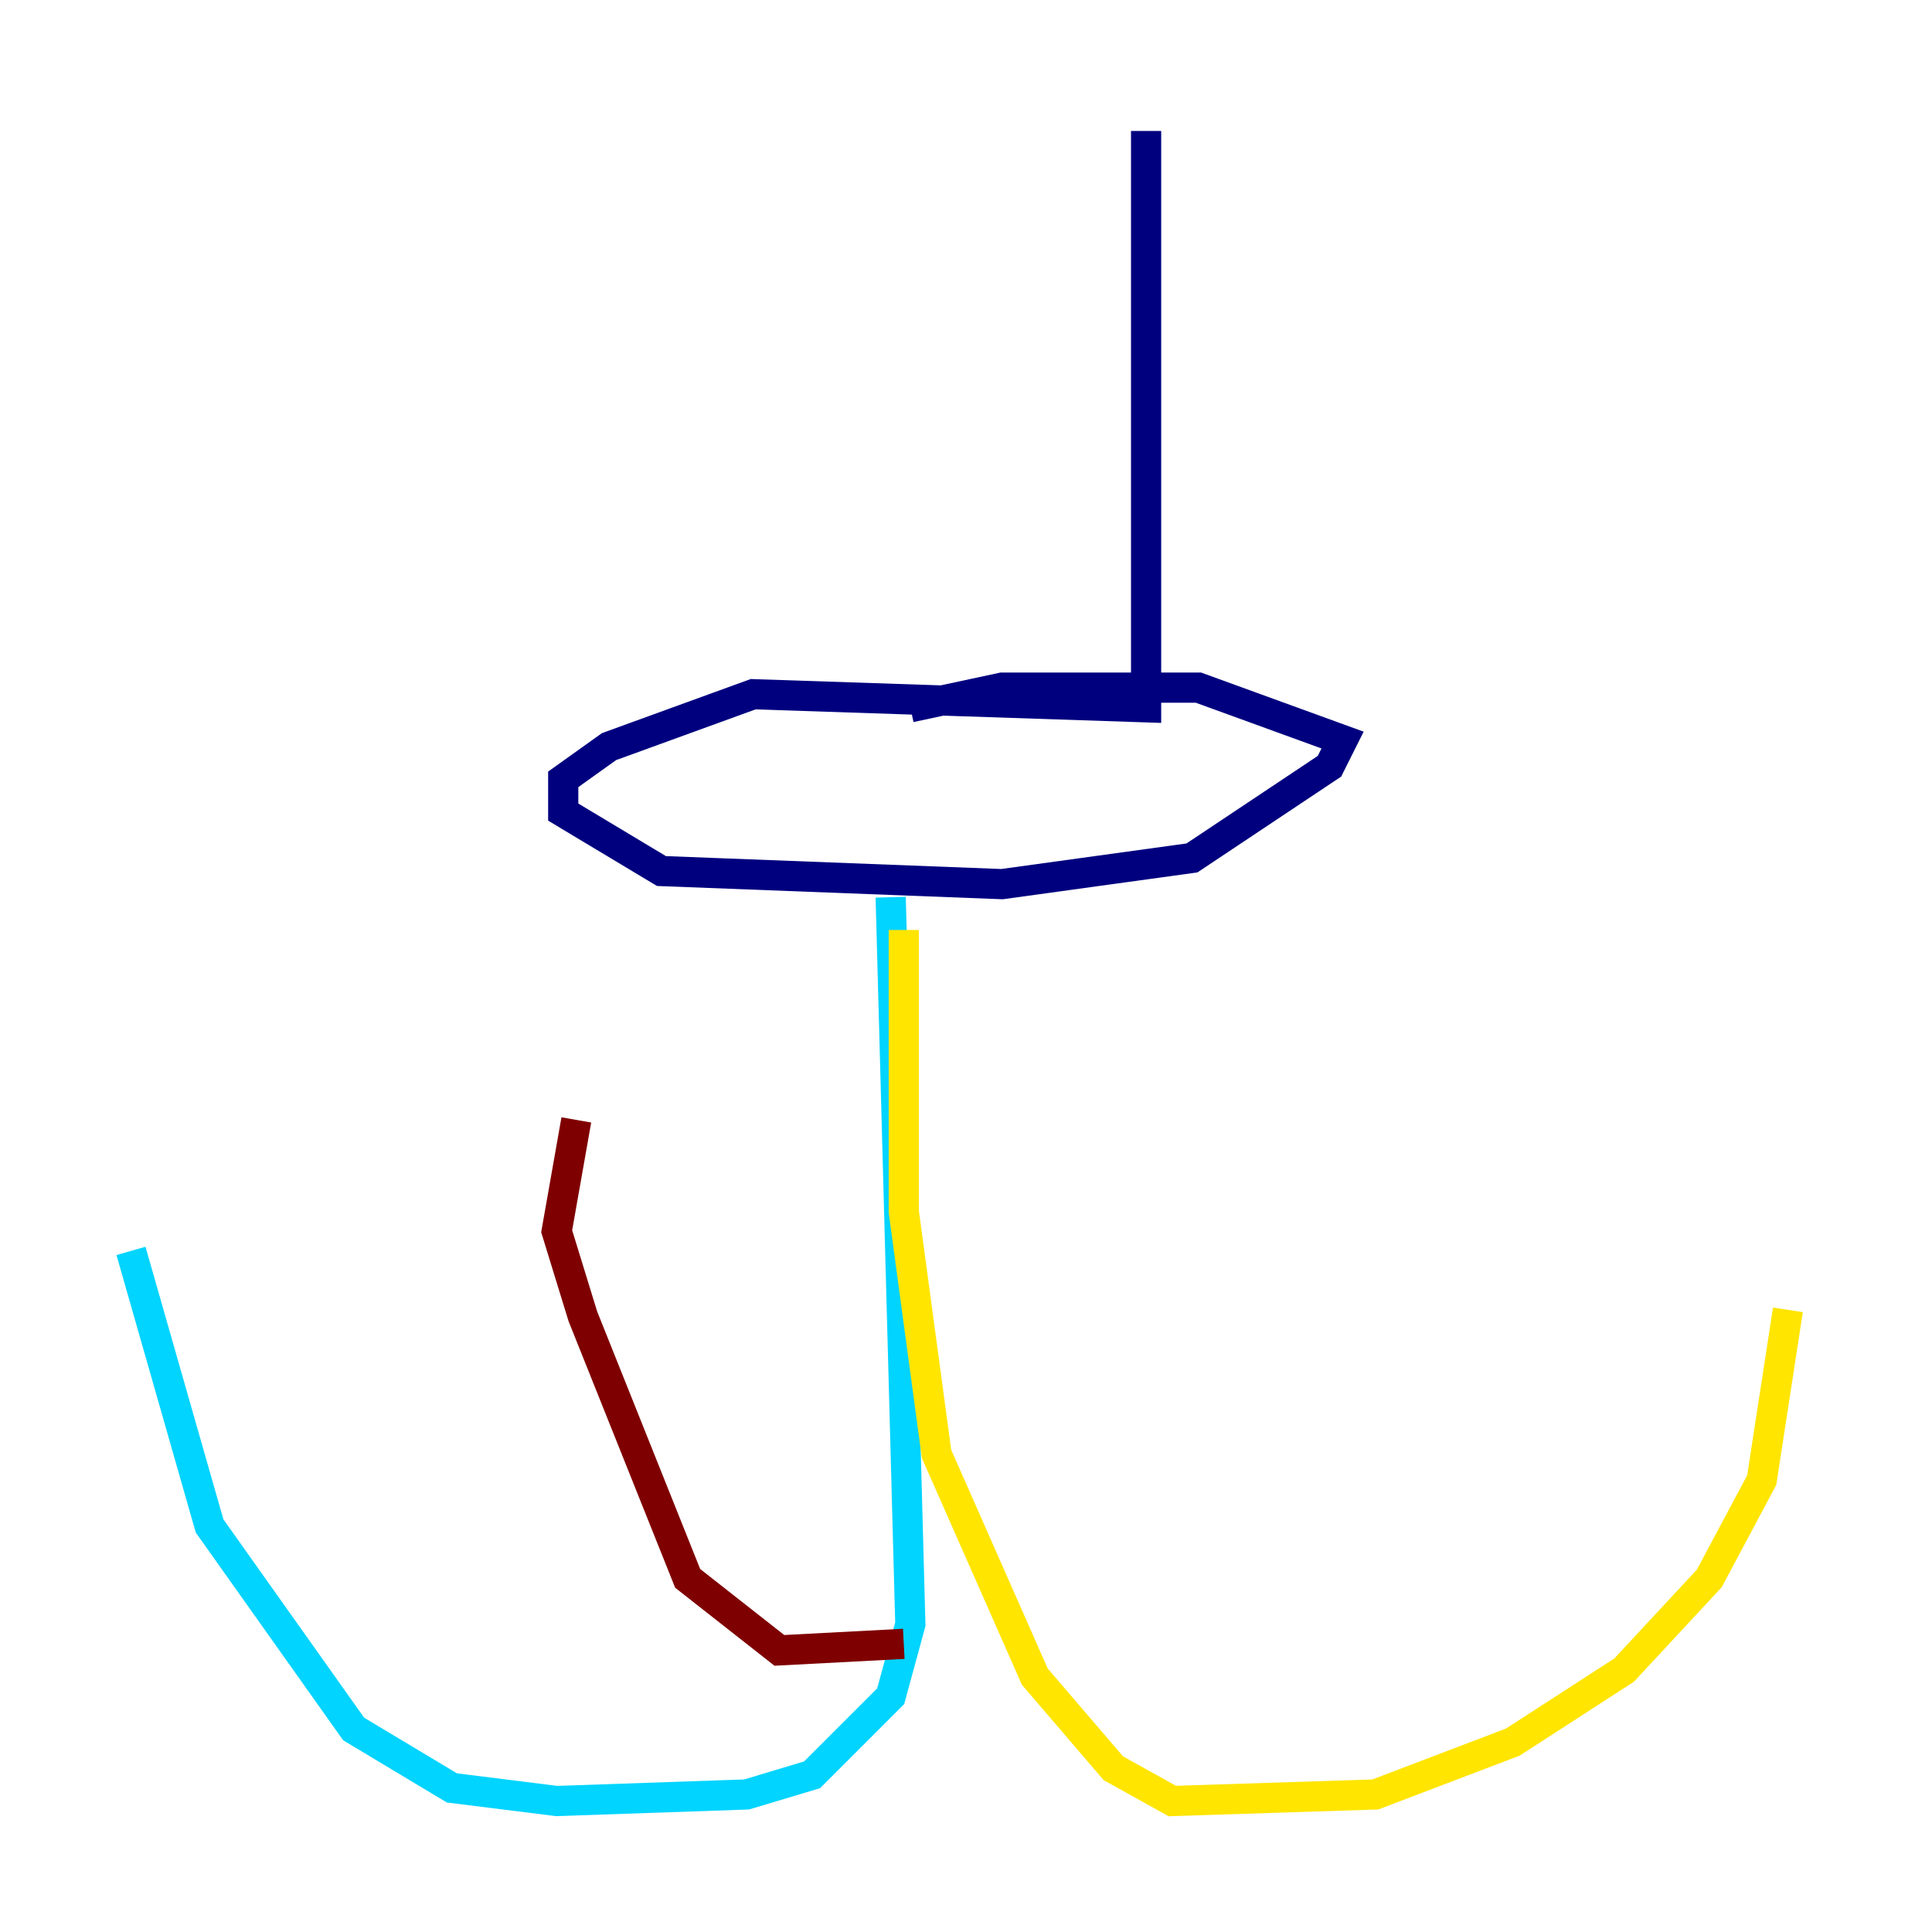 <?xml version="1.0" encoding="utf-8" ?>
<svg baseProfile="tiny" height="128" version="1.2" viewBox="0,0,128,128" width="128" xmlns="http://www.w3.org/2000/svg" xmlns:ev="http://www.w3.org/2001/xml-events" xmlns:xlink="http://www.w3.org/1999/xlink"><defs /><polyline fill="none" points="75.932,8.678 75.932,46.861 49.898,45.993 40.352,49.464 37.315,51.634 37.315,53.803 43.824,57.709 66.386,58.576 78.969,56.841 88.081,50.766 88.949,49.031 79.403,45.559 66.386,45.559 60.312,46.861" stroke="#00007f" stroke-width="2" /><polyline fill="none" points="59.01,59.444 60.312,107.607 59.01,112.38 53.803,117.586 49.464,118.888 36.881,119.322 29.939,118.454 23.43,114.549 13.885,101.098 8.678,82.875" stroke="#00d4ff" stroke-width="2" /><polyline fill="none" points="59.878,61.614 59.878,80.271 62.047,96.325 68.556,111.078 73.763,117.153 77.668,119.322 91.119,118.888 100.231,115.417 107.607,110.644 113.248,104.57 116.719,98.061 118.454,86.78" stroke="#ffe500" stroke-width="2" /><polyline fill="none" points="59.878,108.909 51.634,109.342 45.559,104.57 38.617,87.214 36.881,81.573 38.183,74.197" stroke="#7f0000" stroke-width="2" /></svg>